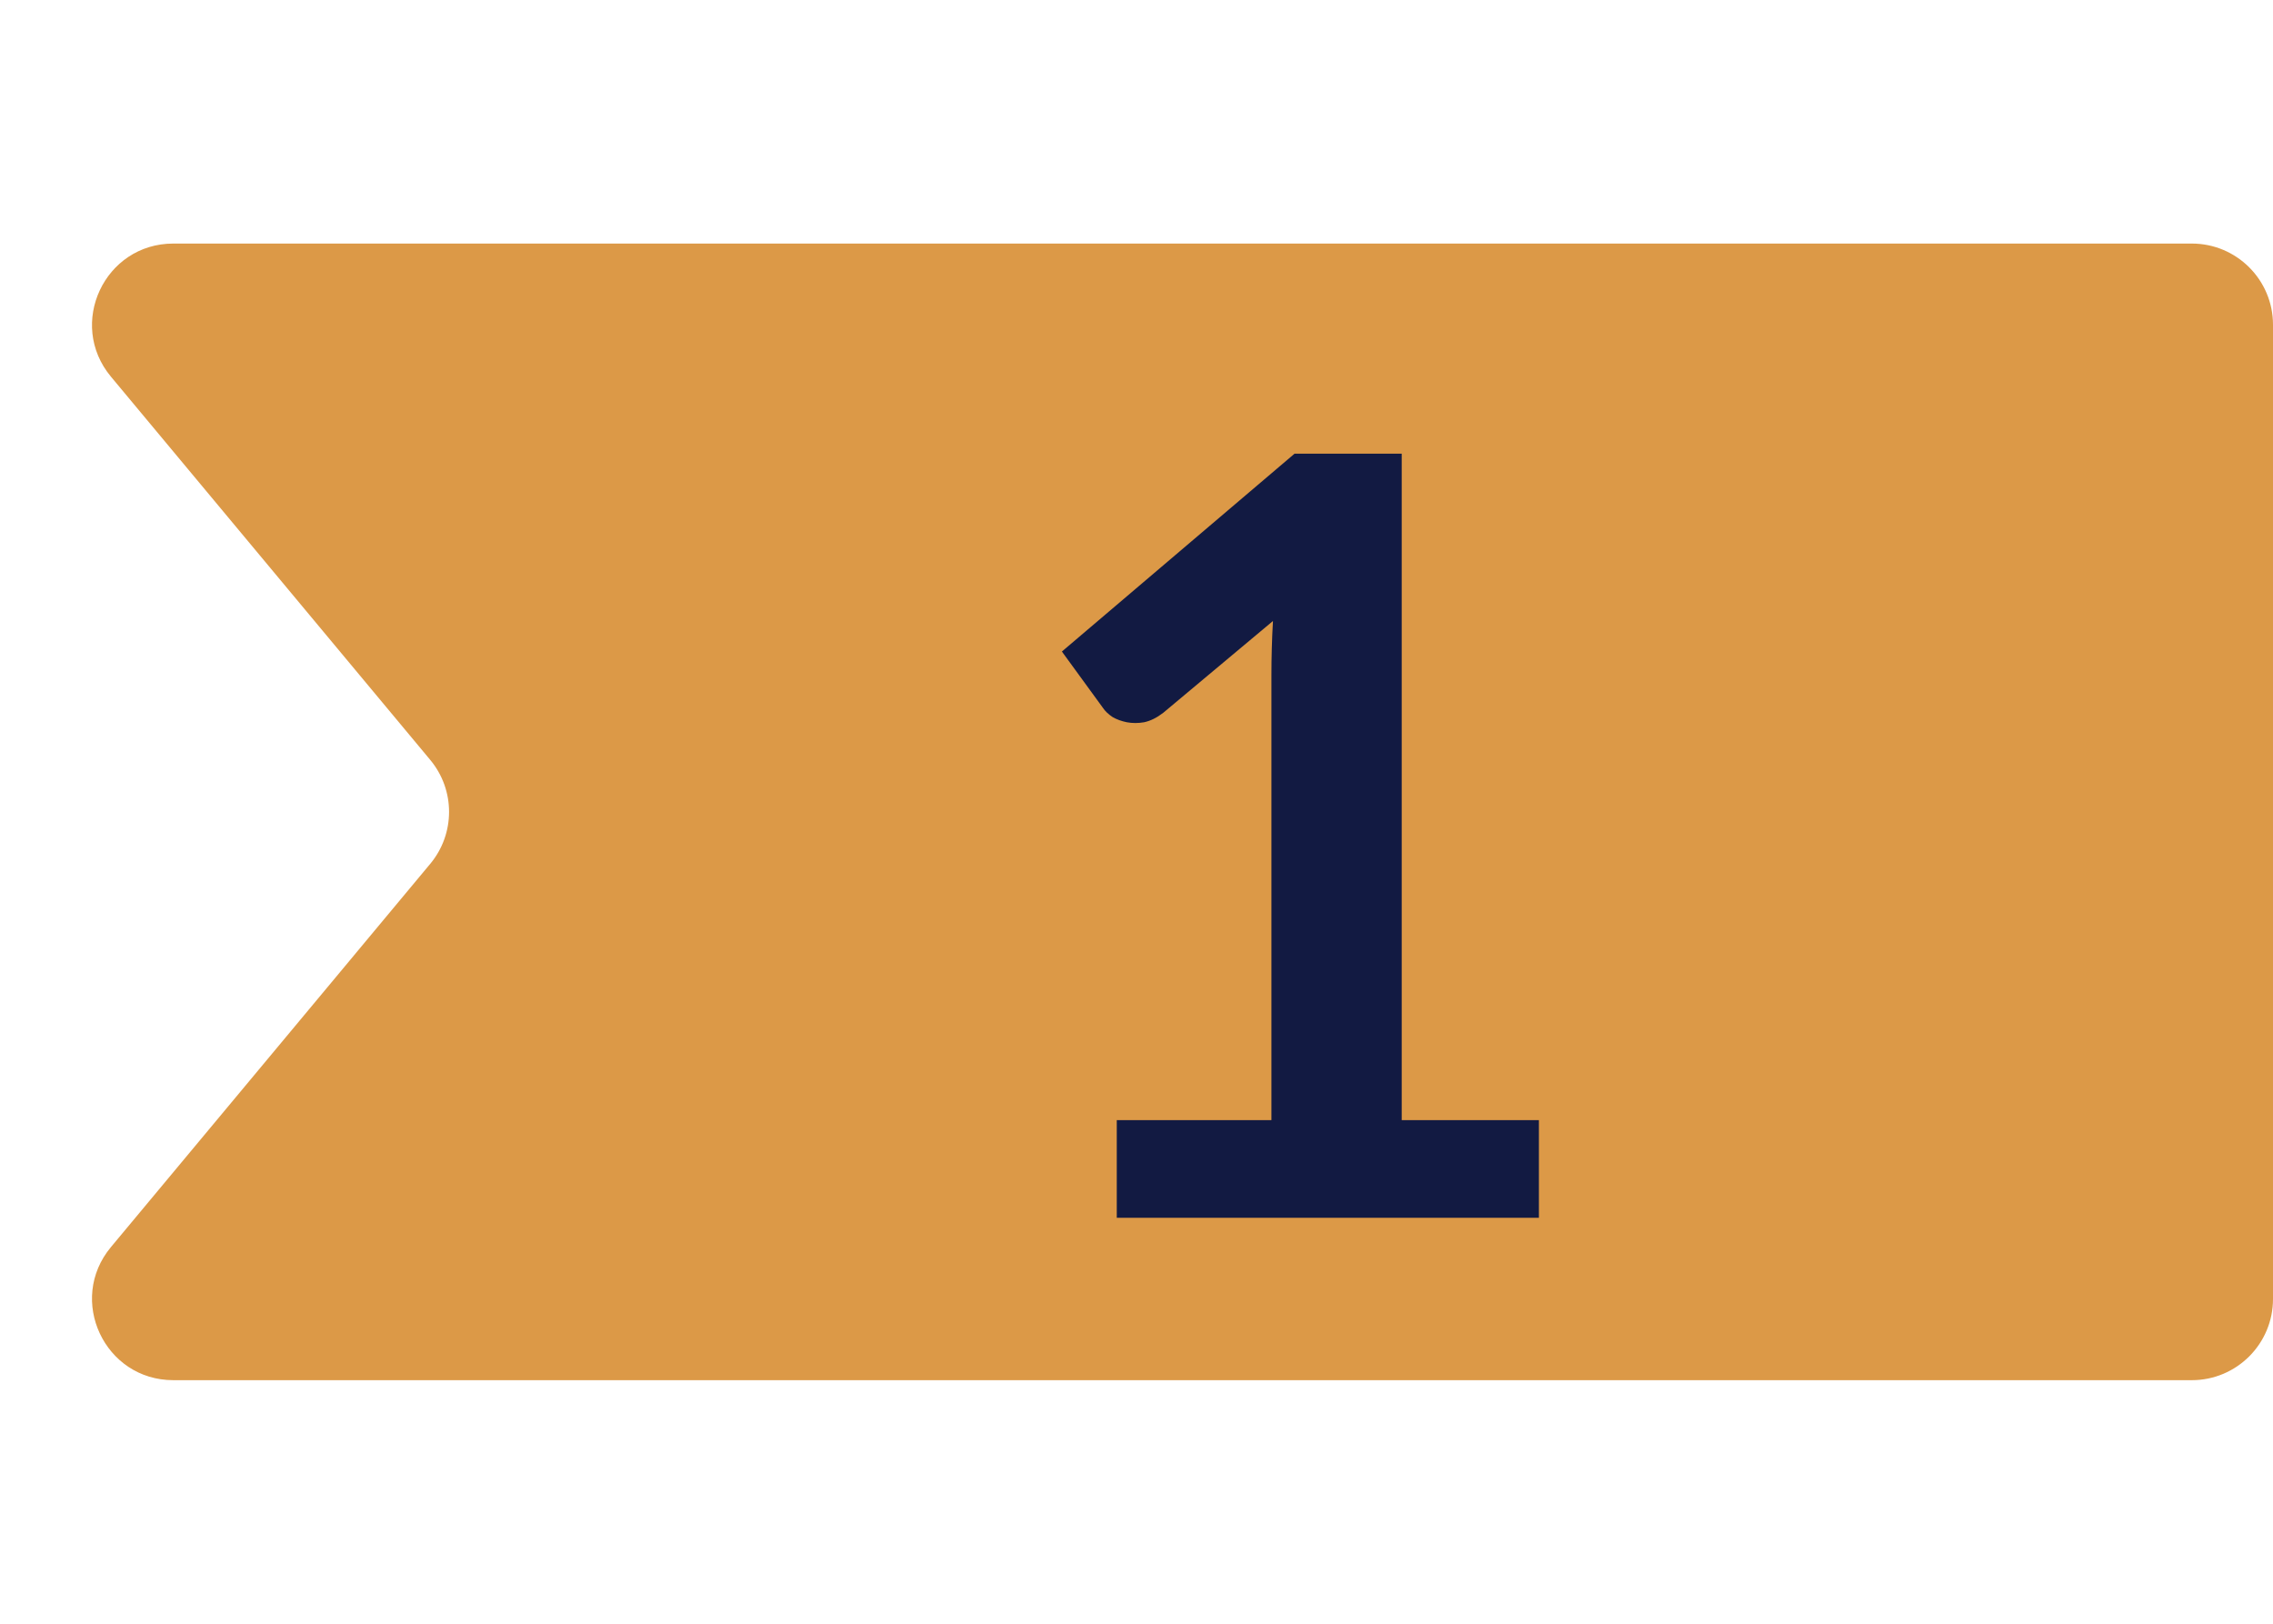 <svg width="28" height="20" viewBox="0 0 28 20" fill="none" xmlns="http://www.w3.org/2000/svg">
<path d="M27 3C27.552 3 28 3.448 28 4L28 16C28 16.552 27.552 17 27 17L2.135 17C1.287 17 0.824 16.011 1.367 15.36L5.3 10.64C5.609 10.269 5.609 9.731 5.3 9.36L1.367 4.64C0.824 3.989 1.287 3 2.135 3L27 3Z" fill="#DC9947"/>
<path d="M18.957 13.797V15H13.757V13.797H15.662V8.318C15.662 8.101 15.668 7.878 15.681 7.649L14.329 8.78C14.251 8.84 14.173 8.879 14.095 8.896C14.021 8.909 13.95 8.909 13.88 8.896C13.816 8.883 13.757 8.862 13.705 8.832C13.653 8.797 13.614 8.76 13.588 8.721L13.081 8.025L15.947 5.588H17.267V13.797H18.957Z" fill="#121A42"/>
</svg>
